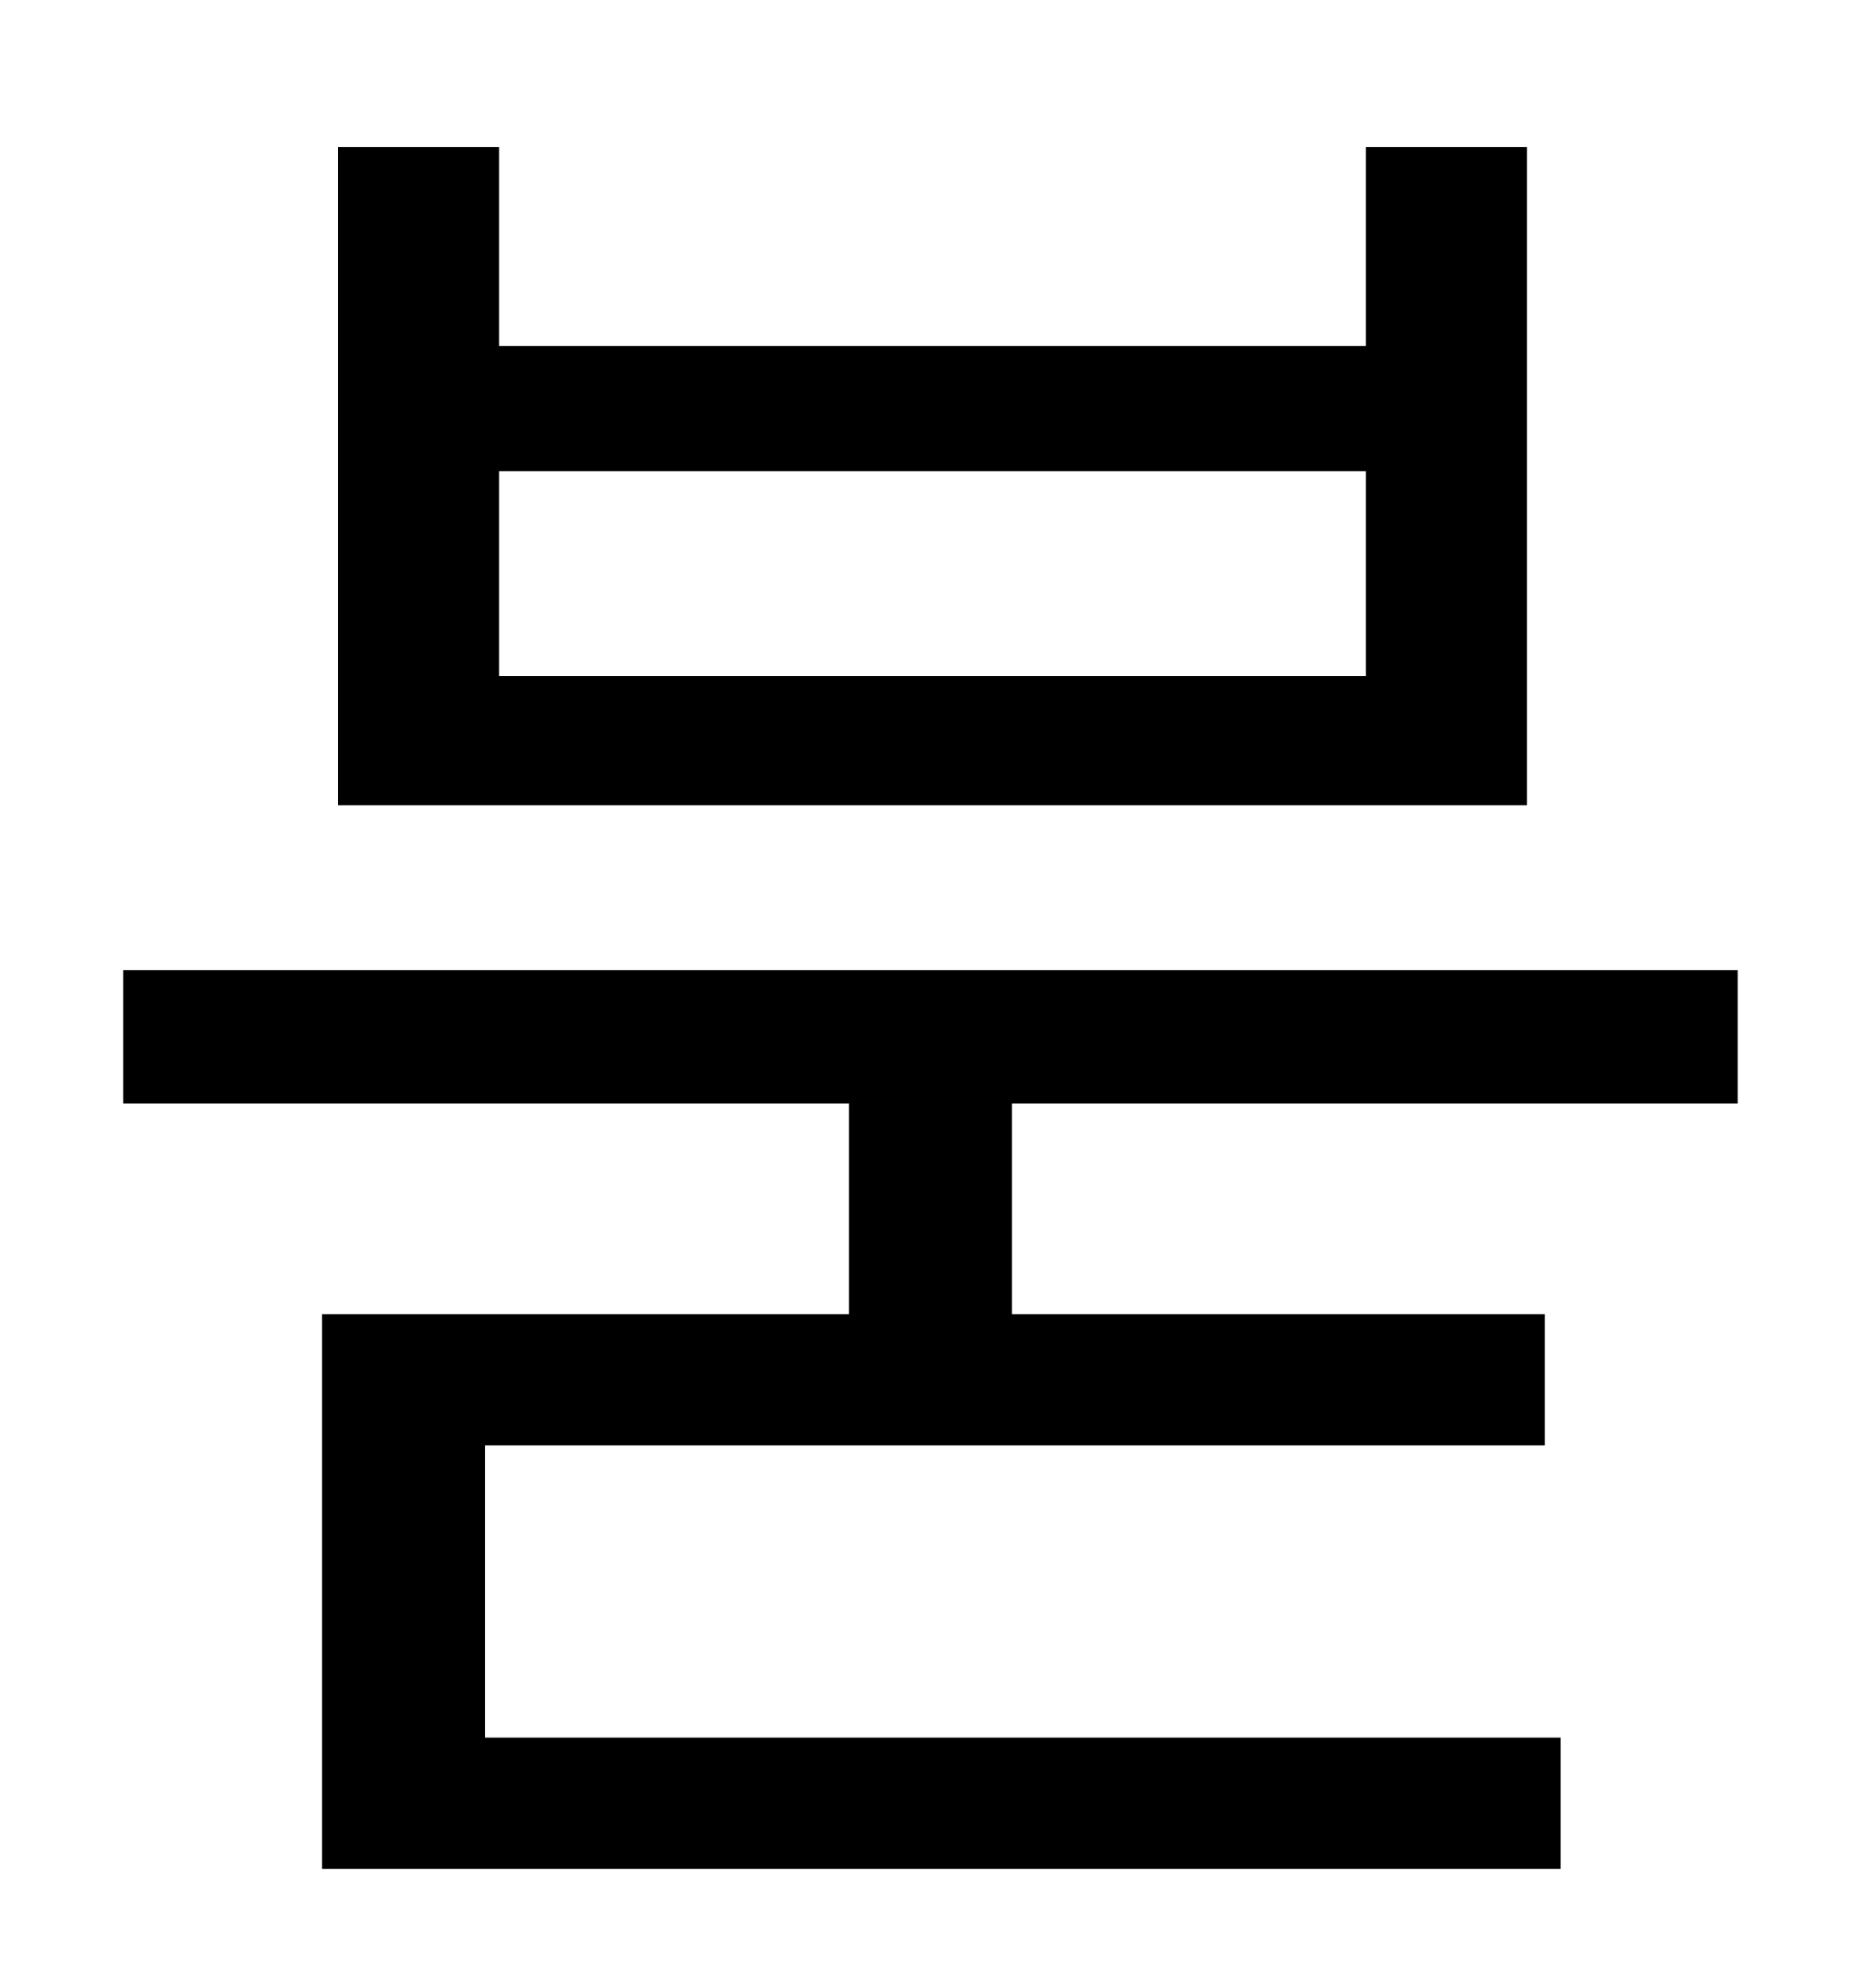 <?xml version="1.0" standalone="no"?>
<!DOCTYPE svg PUBLIC "-//W3C//DTD SVG 1.1//EN" "http://www.w3.org/Graphics/SVG/1.1/DTD/svg11.dtd" >
<svg xmlns="http://www.w3.org/2000/svg" xmlns:xlink="http://www.w3.org/1999/xlink" version="1.1" viewBox="-10 0 930 1000">
   <path fill="currentColor"
d="M677 340v-103h-436v103h436zM758 74v331h-598v-331h81v100h436v-100h81zM864 555h-365v106h268v66h-533v147h541v66h-623v-279h265v-106h-365v-67h812v67z" />
</svg>

